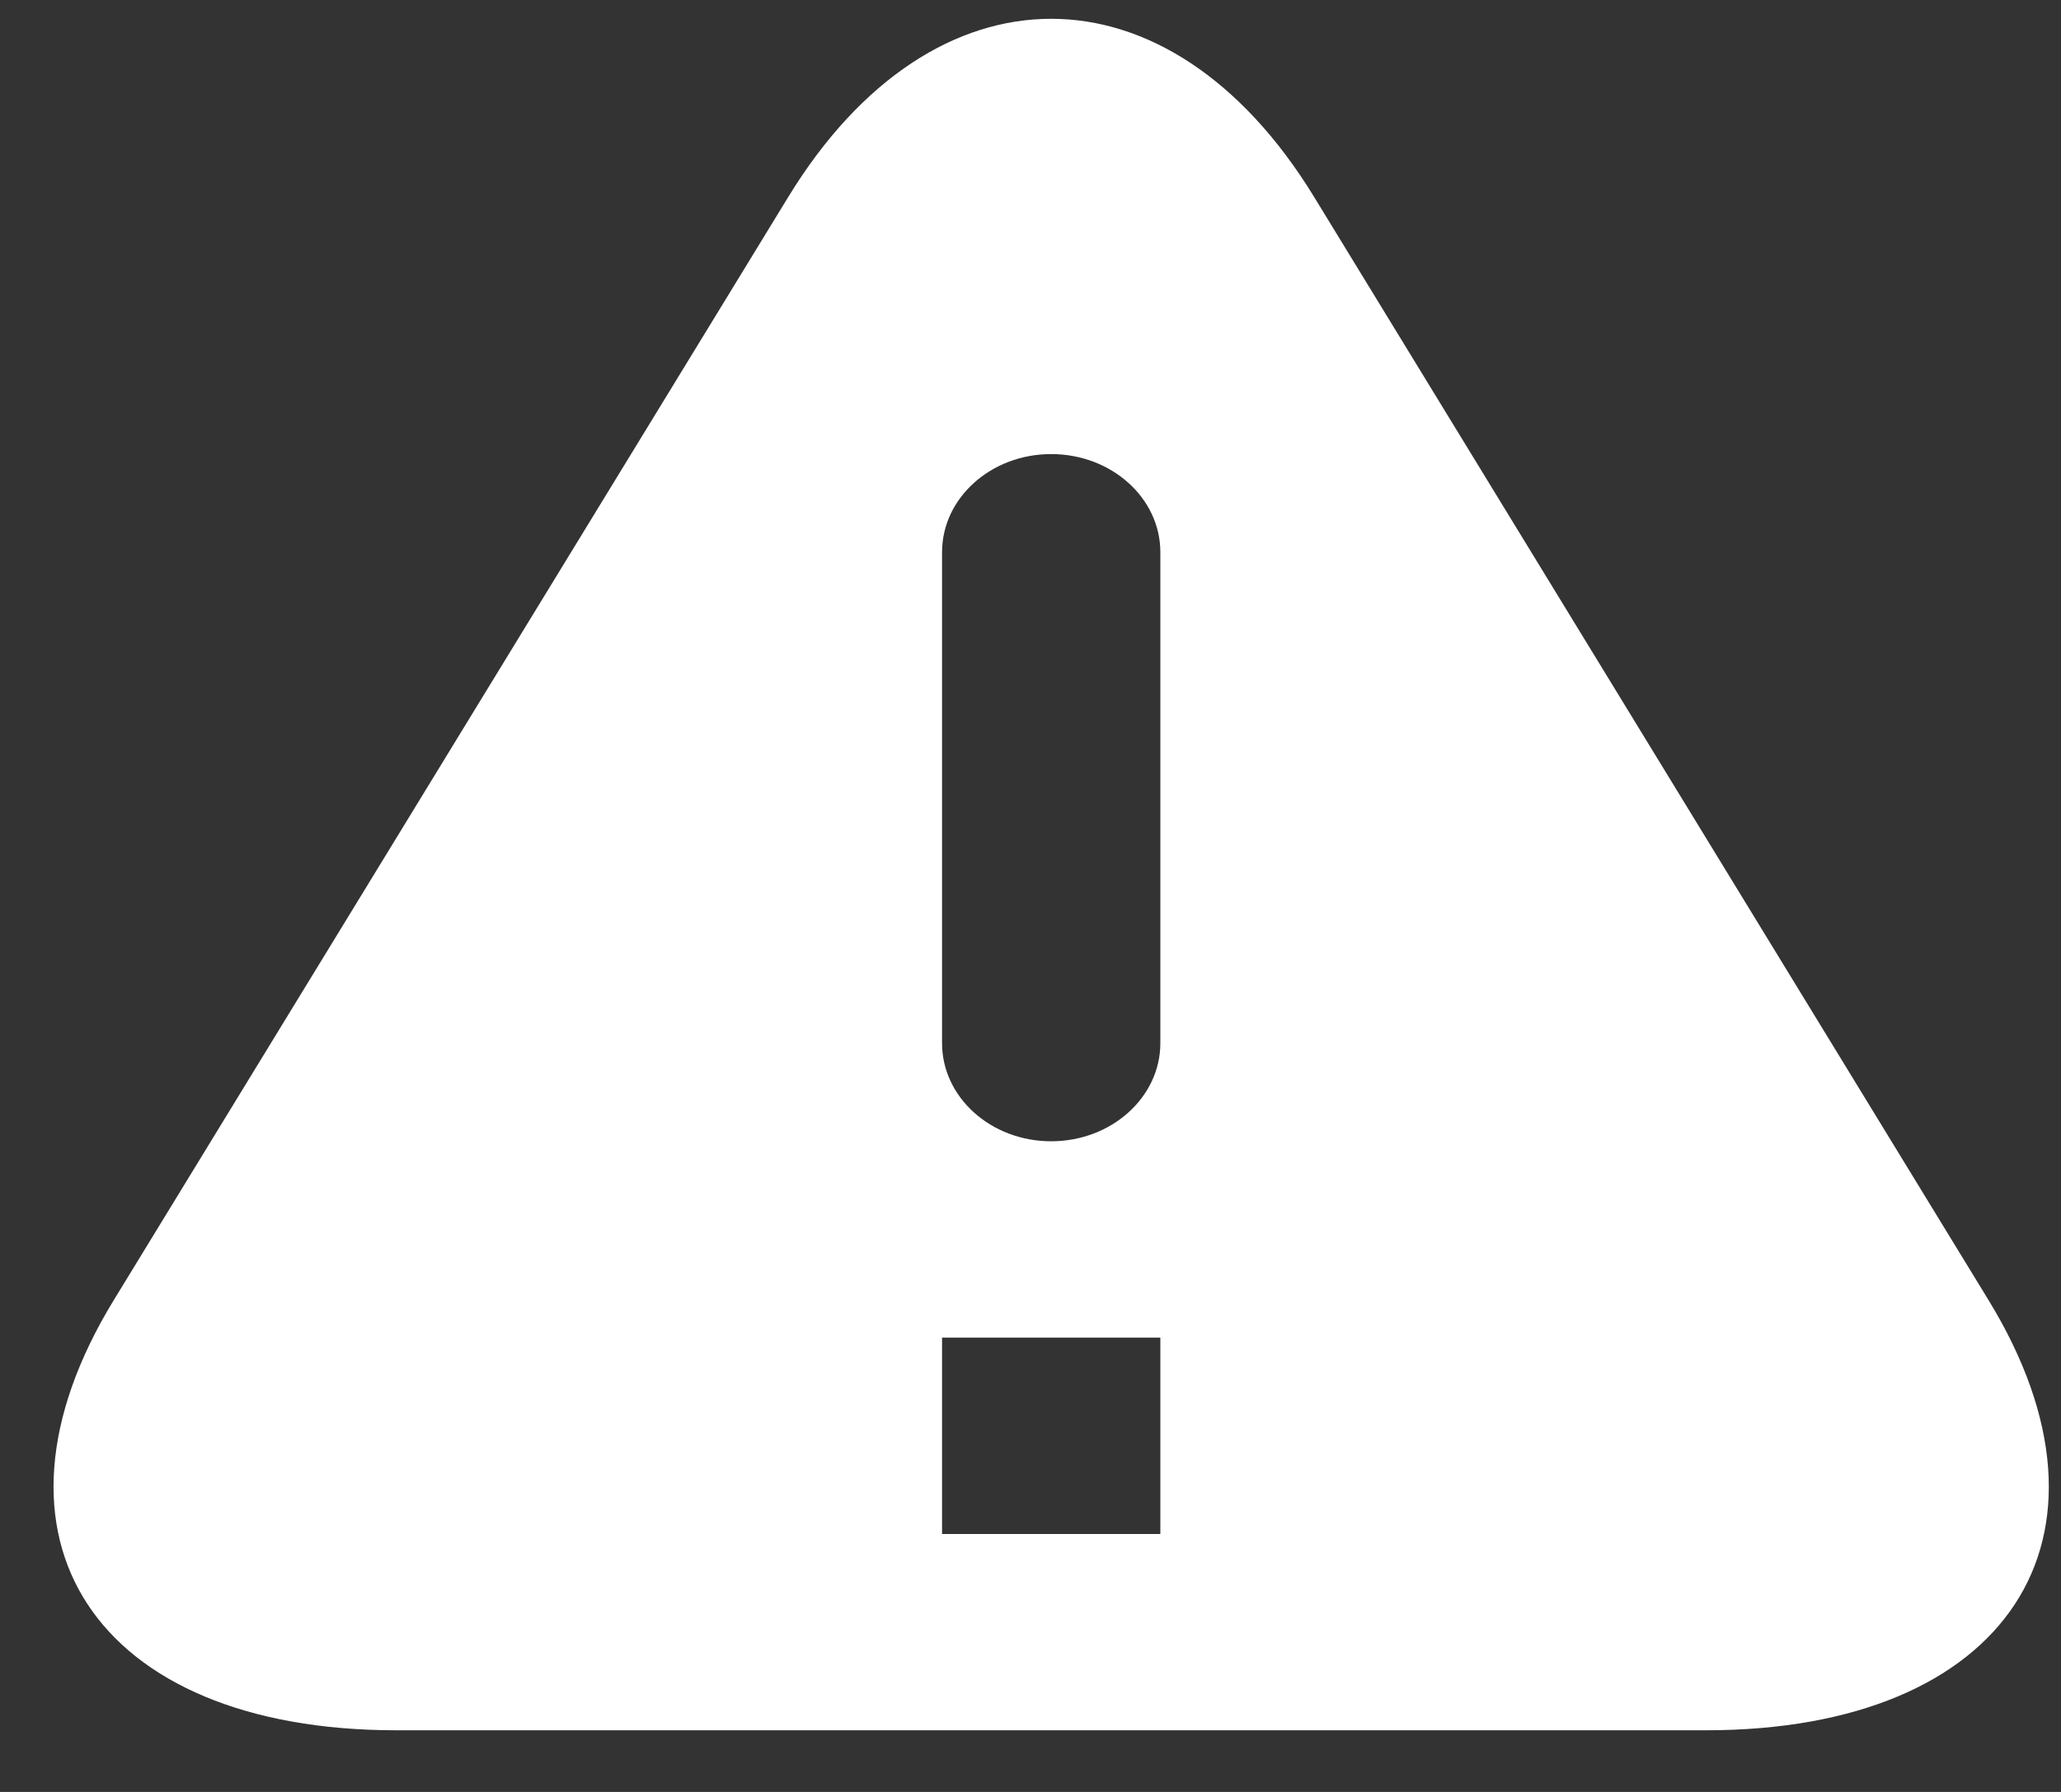 <svg  xmlns="http://www.w3.org/2000/svg" xmlns:xlink="http://www.w3.org/1999/xlink" width="23px" height="20px"><rect width="100%" height="100%" fill="#333333" stroke="none"/><path fill-rule="evenodd"  fill="rgb(255, 255, 255)" d="M8.797,2.198 C10.417,-0.453 13.044,-0.453 14.665,2.198 L22.192,14.512 C23.813,17.163 22.401,19.312 19.038,19.312 L4.423,19.312 C1.061,19.312 -0.351,17.163 1.269,14.512 L8.797,2.198 ZM12.949,6.163 C12.949,5.558 12.403,5.068 11.731,5.068 C11.058,5.068 10.513,5.559 10.513,6.163 L10.513,11.643 C10.513,12.247 11.058,12.738 11.731,12.738 C12.403,12.738 12.949,12.247 12.949,11.643 L12.949,6.163 ZM12.949,14.929 L10.513,14.929 L10.513,17.121 L12.949,17.121 L12.949,14.929 Z"/></svg>